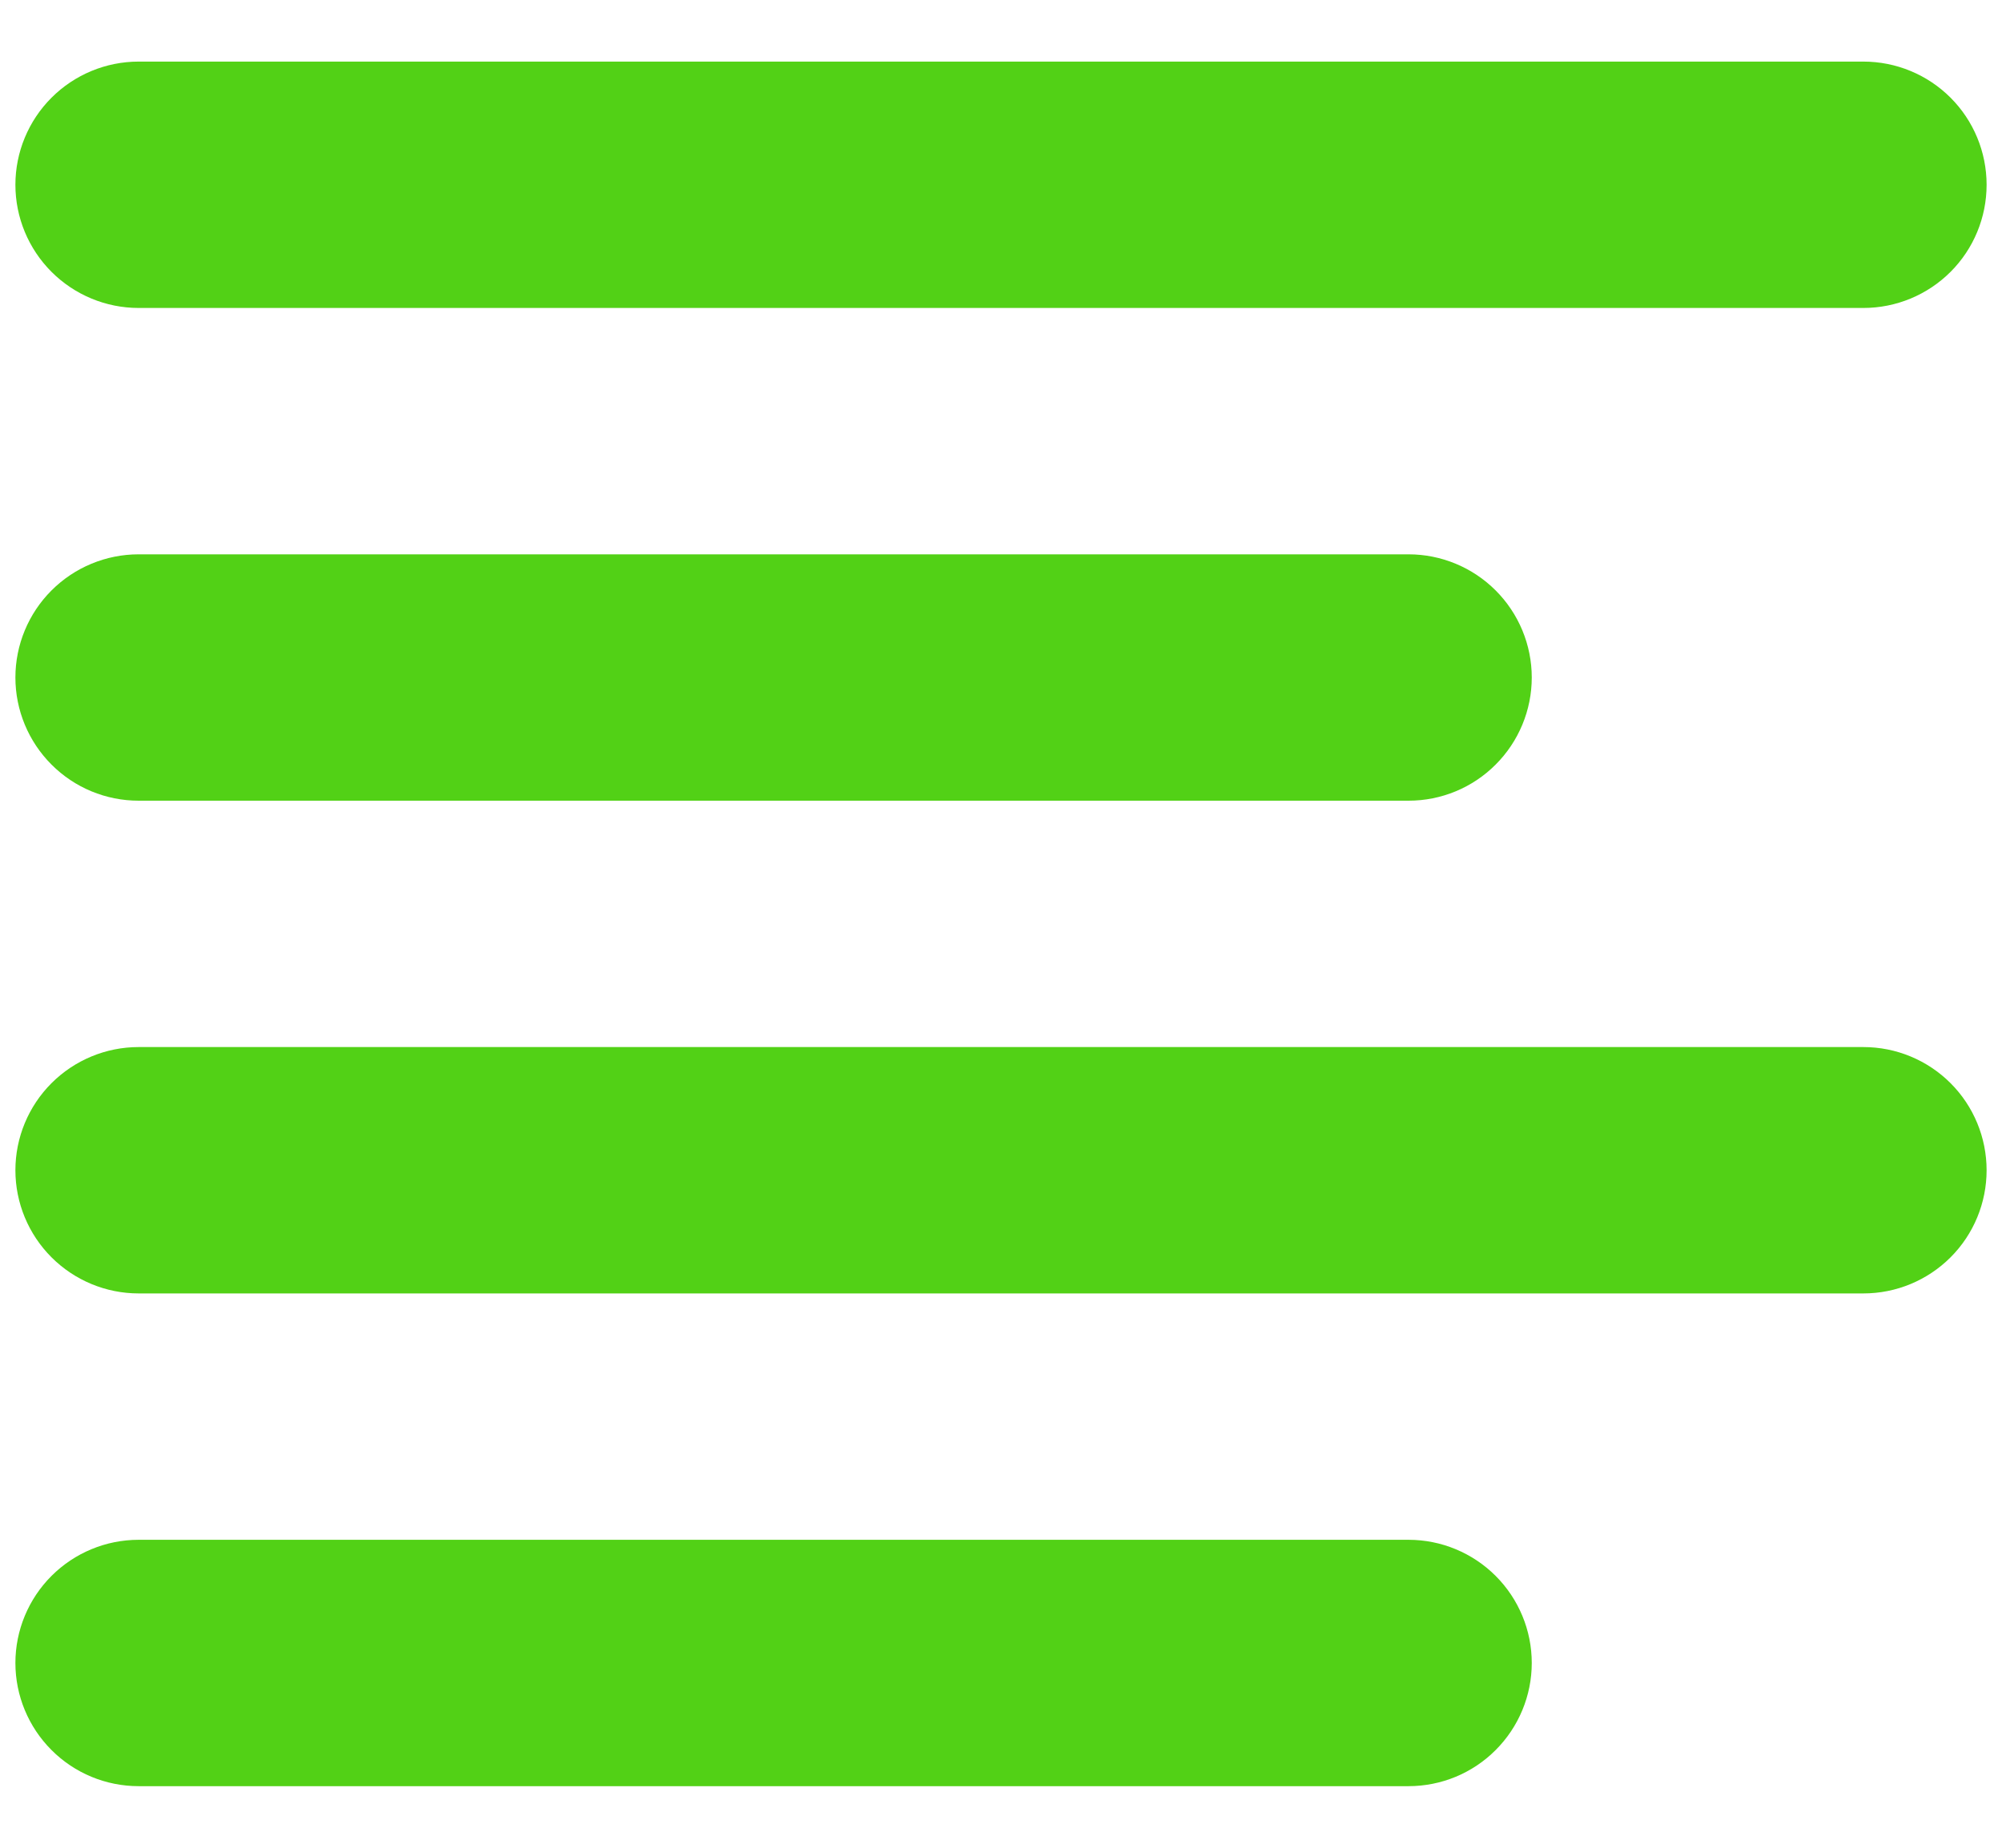 <svg width="26" height="24" viewBox="0 0 26 24" fill="none" xmlns="http://www.w3.org/2000/svg">
<path fill-rule="evenodd" clip-rule="evenodd" d="M0.2 8.8C0.2 8.376 0.369 7.969 0.669 7.669C0.969 7.369 1.376 7.2 1.8 7.2H18.293C18.717 7.2 19.124 7.369 19.424 7.669C19.724 7.969 19.893 8.376 19.893 8.8C19.893 9.224 19.724 9.631 19.424 9.931C19.124 10.232 18.717 10.4 18.293 10.4H1.8C1.376 10.4 0.969 10.232 0.669 9.931C0.369 9.631 0.2 9.224 0.2 8.8ZM0.2 2.4C0.2 1.976 0.369 1.569 0.669 1.269C0.969 0.969 1.376 0.8 1.8 0.8H24.2C24.625 0.8 25.032 0.969 25.332 1.269C25.632 1.569 25.8 1.976 25.8 2.4C25.8 2.824 25.632 3.231 25.332 3.531C25.032 3.831 24.625 4 24.2 4H1.8C1.376 4 0.969 3.831 0.669 3.531C0.369 3.231 0.2 2.824 0.2 2.4ZM0.2 15.2C0.2 14.776 0.369 14.369 0.669 14.069C0.969 13.769 1.376 13.6 1.8 13.6H24.2C24.625 13.6 25.032 13.769 25.332 14.069C25.632 14.369 25.8 14.776 25.8 15.2C25.8 15.624 25.632 16.031 25.332 16.331C25.032 16.631 24.625 16.8 24.2 16.8H1.8C1.376 16.8 0.969 16.631 0.669 16.331C0.369 16.031 0.2 15.624 0.2 15.2ZM0.2 21.6C0.2 21.176 0.369 20.769 0.669 20.469C0.969 20.169 1.376 20 1.8 20H18.293C18.717 20 19.124 20.169 19.424 20.469C19.724 20.769 19.893 21.176 19.893 21.6C19.893 22.024 19.724 22.431 19.424 22.731C19.124 23.032 18.717 23.2 18.293 23.2H1.8C1.376 23.2 0.969 23.032 0.669 22.731C0.369 22.431 0.2 22.024 0.2 21.6Z" fill="#52D116"/>
</svg>

